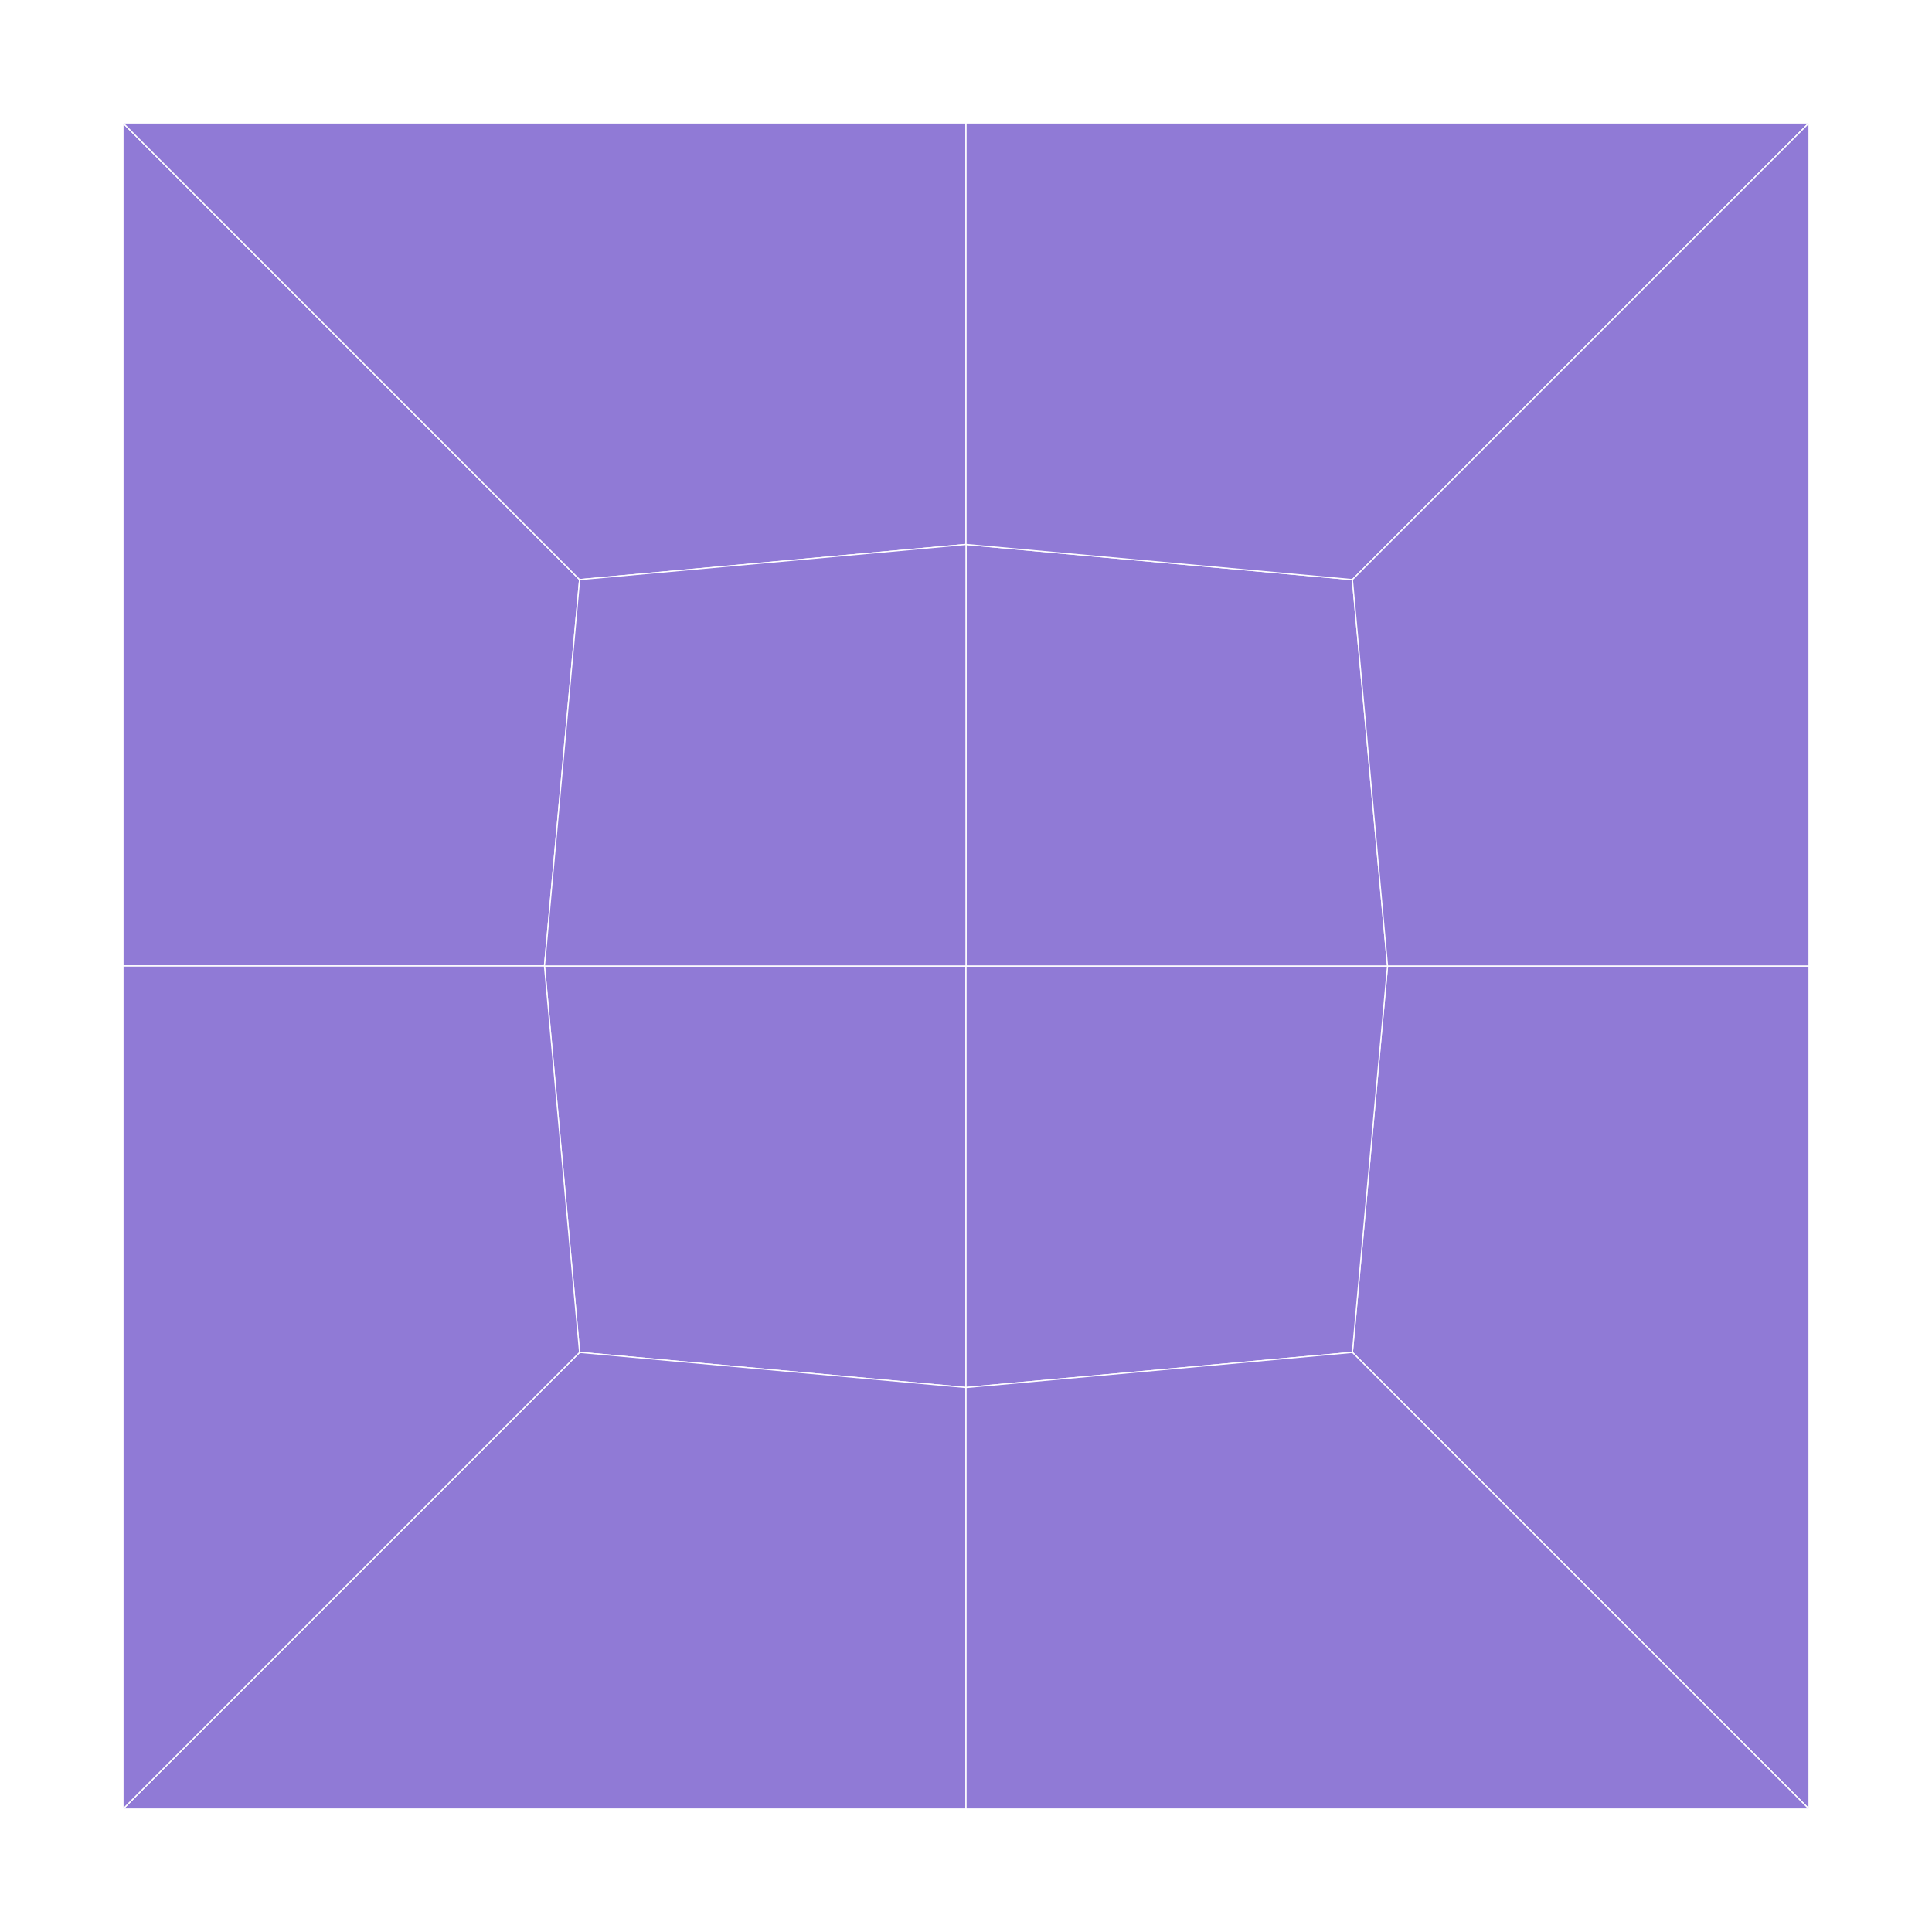 <?xml version="1.0" encoding="UTF-8"?>
<svg xmlns="http://www.w3.org/2000/svg" xmlns:xlink="http://www.w3.org/1999/xlink" width="800" height="800" viewBox="0 0 800 800">
<rect x="-80" y="-80" width="960" height="960" fill="rgb(100%, 100%, 100%)" fill-opacity="1"/>
<path fill-rule="nonzero" fill="rgb(100%, 100%, 100%)" fill-opacity="1" d="M 16 784 L 784 784 L 784 16 L 16 16 Z M 16 784 "/>
<path fill-rule="nonzero" fill="rgb(56.471%, 47.843%, 83.922%)" fill-opacity="1" d="M 749.09 749.09 L 749.09 400 L 574.547 400 L 560 560 Z M 749.09 749.09 "/>
<path fill="none" stroke-width="0.5" stroke-linecap="butt" stroke-linejoin="miter" stroke="rgb(100%, 100%, 100%)" stroke-opacity="1" stroke-miterlimit="2" d="M 749.09 749.09 L 749.09 400 "/>
<path fill="none" stroke-width="0.5" stroke-linecap="butt" stroke-linejoin="miter" stroke="rgb(100%, 100%, 100%)" stroke-opacity="1" stroke-miterlimit="2" d="M 749.09 400 L 574.547 400 "/>
<path fill="none" stroke-width="0.5" stroke-linecap="butt" stroke-linejoin="miter" stroke="rgb(100%, 100%, 100%)" stroke-opacity="1" stroke-miterlimit="2" d="M 574.547 400 L 560 560 "/>
<path fill="none" stroke-width="0.5" stroke-linecap="butt" stroke-linejoin="miter" stroke="rgb(100%, 100%, 100%)" stroke-opacity="1" stroke-miterlimit="2" d="M 560 560 L 749.09 749.09 "/>
<path fill-rule="nonzero" fill="rgb(56.471%, 47.843%, 83.922%)" fill-opacity="1" d="M 240 560 L 400 574.547 L 400 400 L 225.453 400 Z M 240 560 "/>
<path fill="none" stroke-width="0.5" stroke-linecap="butt" stroke-linejoin="miter" stroke="rgb(100%, 100%, 100%)" stroke-opacity="1" stroke-miterlimit="2" d="M 240 560 L 400 574.547 "/>
<path fill="none" stroke-width="0.5" stroke-linecap="butt" stroke-linejoin="miter" stroke="rgb(100%, 100%, 100%)" stroke-opacity="1" stroke-miterlimit="2" d="M 400 574.547 L 400 400 "/>
<path fill="none" stroke-width="0.5" stroke-linecap="butt" stroke-linejoin="miter" stroke="rgb(100%, 100%, 100%)" stroke-opacity="1" stroke-miterlimit="2" d="M 400 400 L 225.453 400 "/>
<path fill="none" stroke-width="0.5" stroke-linecap="butt" stroke-linejoin="miter" stroke="rgb(100%, 100%, 100%)" stroke-opacity="1" stroke-miterlimit="2" d="M 225.453 400 L 240 560 "/>
<path fill-rule="nonzero" fill="rgb(56.471%, 47.843%, 83.922%)" fill-opacity="1" d="M 225.453 400 L 240 240 L 50.91 50.91 L 50.91 400 Z M 225.453 400 "/>
<path fill="none" stroke-width="0.5" stroke-linecap="butt" stroke-linejoin="miter" stroke="rgb(100%, 100%, 100%)" stroke-opacity="1" stroke-miterlimit="2" d="M 225.453 400 L 240 240 "/>
<path fill="none" stroke-width="0.5" stroke-linecap="butt" stroke-linejoin="miter" stroke="rgb(100%, 100%, 100%)" stroke-opacity="1" stroke-miterlimit="2" d="M 240 240 L 50.91 50.91 "/>
<path fill="none" stroke-width="0.5" stroke-linecap="butt" stroke-linejoin="miter" stroke="rgb(100%, 100%, 100%)" stroke-opacity="1" stroke-miterlimit="2" d="M 50.91 50.91 L 50.91 400 "/>
<path fill="none" stroke-width="0.5" stroke-linecap="butt" stroke-linejoin="miter" stroke="rgb(100%, 100%, 100%)" stroke-opacity="1" stroke-miterlimit="2" d="M 50.91 400 L 225.453 400 "/>
<path fill-rule="nonzero" fill="rgb(56.471%, 47.843%, 83.922%)" fill-opacity="1" d="M 400 574.547 L 560 560 L 574.547 400 L 400 400 Z M 400 574.547 "/>
<path fill="none" stroke-width="0.5" stroke-linecap="butt" stroke-linejoin="miter" stroke="rgb(100%, 100%, 100%)" stroke-opacity="1" stroke-miterlimit="2" d="M 400 574.547 L 560 560 "/>
<path fill="none" stroke-width="0.5" stroke-linecap="butt" stroke-linejoin="miter" stroke="rgb(100%, 100%, 100%)" stroke-opacity="1" stroke-miterlimit="2" d="M 560 560 L 574.547 400 "/>
<path fill="none" stroke-width="0.5" stroke-linecap="butt" stroke-linejoin="miter" stroke="rgb(100%, 100%, 100%)" stroke-opacity="1" stroke-miterlimit="2" d="M 574.547 400 L 400 400 "/>
<path fill="none" stroke-width="0.5" stroke-linecap="butt" stroke-linejoin="miter" stroke="rgb(100%, 100%, 100%)" stroke-opacity="1" stroke-miterlimit="2" d="M 400 400 L 400 574.547 "/>
<path fill-rule="nonzero" fill="rgb(56.471%, 47.843%, 83.922%)" fill-opacity="1" d="M 240 240 L 400 225.453 L 400 50.91 L 50.91 50.91 Z M 240 240 "/>
<path fill="none" stroke-width="0.5" stroke-linecap="butt" stroke-linejoin="miter" stroke="rgb(100%, 100%, 100%)" stroke-opacity="1" stroke-miterlimit="2" d="M 240 240 L 400 225.453 "/>
<path fill="none" stroke-width="0.5" stroke-linecap="butt" stroke-linejoin="miter" stroke="rgb(100%, 100%, 100%)" stroke-opacity="1" stroke-miterlimit="2" d="M 400 225.453 L 400 50.91 "/>
<path fill="none" stroke-width="0.5" stroke-linecap="butt" stroke-linejoin="miter" stroke="rgb(100%, 100%, 100%)" stroke-opacity="1" stroke-miterlimit="2" d="M 400 50.91 L 50.91 50.91 "/>
<path fill="none" stroke-width="0.5" stroke-linecap="butt" stroke-linejoin="miter" stroke="rgb(100%, 100%, 100%)" stroke-opacity="1" stroke-miterlimit="2" d="M 50.91 50.91 L 240 240 "/>
<path fill-rule="nonzero" fill="rgb(56.471%, 47.843%, 83.922%)" fill-opacity="1" d="M 574.547 400 L 560 240 L 400 225.453 L 400 400 Z M 574.547 400 "/>
<path fill="none" stroke-width="0.5" stroke-linecap="butt" stroke-linejoin="miter" stroke="rgb(100%, 100%, 100%)" stroke-opacity="1" stroke-miterlimit="2" d="M 574.547 400 L 560 240 "/>
<path fill="none" stroke-width="0.5" stroke-linecap="butt" stroke-linejoin="miter" stroke="rgb(100%, 100%, 100%)" stroke-opacity="1" stroke-miterlimit="2" d="M 560 240 L 400 225.453 "/>
<path fill="none" stroke-width="0.5" stroke-linecap="butt" stroke-linejoin="miter" stroke="rgb(100%, 100%, 100%)" stroke-opacity="1" stroke-miterlimit="2" d="M 400 225.453 L 400 400 "/>
<path fill="none" stroke-width="0.5" stroke-linecap="butt" stroke-linejoin="miter" stroke="rgb(100%, 100%, 100%)" stroke-opacity="1" stroke-miterlimit="2" d="M 400 400 L 574.547 400 "/>
<path fill-rule="nonzero" fill="rgb(56.471%, 47.843%, 83.922%)" fill-opacity="1" d="M 560 240 L 749.09 50.91 L 400 50.91 L 400 225.453 Z M 560 240 "/>
<path fill="none" stroke-width="0.5" stroke-linecap="butt" stroke-linejoin="miter" stroke="rgb(100%, 100%, 100%)" stroke-opacity="1" stroke-miterlimit="2" d="M 560 240 L 749.09 50.91 "/>
<path fill="none" stroke-width="0.5" stroke-linecap="butt" stroke-linejoin="miter" stroke="rgb(100%, 100%, 100%)" stroke-opacity="1" stroke-miterlimit="2" d="M 749.09 50.91 L 400 50.91 "/>
<path fill="none" stroke-width="0.5" stroke-linecap="butt" stroke-linejoin="miter" stroke="rgb(100%, 100%, 100%)" stroke-opacity="1" stroke-miterlimit="2" d="M 400 50.91 L 400 225.453 "/>
<path fill="none" stroke-width="0.5" stroke-linecap="butt" stroke-linejoin="miter" stroke="rgb(100%, 100%, 100%)" stroke-opacity="1" stroke-miterlimit="2" d="M 400 225.453 L 560 240 "/>
<path fill-rule="nonzero" fill="rgb(56.471%, 47.843%, 83.922%)" fill-opacity="1" d="M 400 400 L 400 225.453 L 240 240 L 225.453 400 Z M 400 400 "/>
<path fill="none" stroke-width="0.5" stroke-linecap="butt" stroke-linejoin="miter" stroke="rgb(100%, 100%, 100%)" stroke-opacity="1" stroke-miterlimit="2" d="M 400 400 L 400 225.453 "/>
<path fill="none" stroke-width="0.5" stroke-linecap="butt" stroke-linejoin="miter" stroke="rgb(100%, 100%, 100%)" stroke-opacity="1" stroke-miterlimit="2" d="M 400 225.453 L 240 240 "/>
<path fill="none" stroke-width="0.5" stroke-linecap="butt" stroke-linejoin="miter" stroke="rgb(100%, 100%, 100%)" stroke-opacity="1" stroke-miterlimit="2" d="M 240 240 L 225.453 400 "/>
<path fill="none" stroke-width="0.5" stroke-linecap="butt" stroke-linejoin="miter" stroke="rgb(100%, 100%, 100%)" stroke-opacity="1" stroke-miterlimit="2" d="M 225.453 400 L 400 400 "/>
<path fill-rule="nonzero" fill="rgb(56.471%, 47.843%, 83.922%)" fill-opacity="1" d="M 400 749.09 L 400 574.547 L 240 560 L 50.91 749.09 Z M 400 749.09 "/>
<path fill="none" stroke-width="0.5" stroke-linecap="butt" stroke-linejoin="miter" stroke="rgb(100%, 100%, 100%)" stroke-opacity="1" stroke-miterlimit="2" d="M 400 749.09 L 400 574.547 "/>
<path fill="none" stroke-width="0.5" stroke-linecap="butt" stroke-linejoin="miter" stroke="rgb(100%, 100%, 100%)" stroke-opacity="1" stroke-miterlimit="2" d="M 400 574.547 L 240 560 "/>
<path fill="none" stroke-width="0.5" stroke-linecap="butt" stroke-linejoin="miter" stroke="rgb(100%, 100%, 100%)" stroke-opacity="1" stroke-miterlimit="2" d="M 240 560 L 50.91 749.09 "/>
<path fill="none" stroke-width="0.5" stroke-linecap="butt" stroke-linejoin="miter" stroke="rgb(100%, 100%, 100%)" stroke-opacity="1" stroke-miterlimit="2" d="M 50.91 749.09 L 400 749.09 "/>
<path fill-rule="nonzero" fill="rgb(56.471%, 47.843%, 83.922%)" fill-opacity="1" d="M 400 749.09 L 749.09 749.09 L 560 560 L 400 574.547 Z M 400 749.09 "/>
<path fill="none" stroke-width="0.5" stroke-linecap="butt" stroke-linejoin="miter" stroke="rgb(100%, 100%, 100%)" stroke-opacity="1" stroke-miterlimit="2" d="M 400 749.09 L 749.09 749.09 "/>
<path fill="none" stroke-width="0.5" stroke-linecap="butt" stroke-linejoin="miter" stroke="rgb(100%, 100%, 100%)" stroke-opacity="1" stroke-miterlimit="2" d="M 749.09 749.09 L 560 560 "/>
<path fill="none" stroke-width="0.5" stroke-linecap="butt" stroke-linejoin="miter" stroke="rgb(100%, 100%, 100%)" stroke-opacity="1" stroke-miterlimit="2" d="M 560 560 L 400 574.547 "/>
<path fill="none" stroke-width="0.5" stroke-linecap="butt" stroke-linejoin="miter" stroke="rgb(100%, 100%, 100%)" stroke-opacity="1" stroke-miterlimit="2" d="M 400 574.547 L 400 749.09 "/>
<path fill-rule="nonzero" fill="rgb(56.471%, 47.843%, 83.922%)" fill-opacity="1" d="M 574.547 400 L 749.09 400 L 749.09 50.91 L 560 240 Z M 574.547 400 "/>
<path fill="none" stroke-width="0.5" stroke-linecap="butt" stroke-linejoin="miter" stroke="rgb(100%, 100%, 100%)" stroke-opacity="1" stroke-miterlimit="2" d="M 574.547 400 L 749.09 400 "/>
<path fill="none" stroke-width="0.5" stroke-linecap="butt" stroke-linejoin="miter" stroke="rgb(100%, 100%, 100%)" stroke-opacity="1" stroke-miterlimit="2" d="M 749.09 400 L 749.09 50.91 "/>
<path fill="none" stroke-width="0.5" stroke-linecap="butt" stroke-linejoin="miter" stroke="rgb(100%, 100%, 100%)" stroke-opacity="1" stroke-miterlimit="2" d="M 749.09 50.91 L 560 240 "/>
<path fill="none" stroke-width="0.5" stroke-linecap="butt" stroke-linejoin="miter" stroke="rgb(100%, 100%, 100%)" stroke-opacity="1" stroke-miterlimit="2" d="M 560 240 L 574.547 400 "/>
<path fill-rule="nonzero" fill="rgb(56.471%, 47.843%, 83.922%)" fill-opacity="1" d="M 240 560 L 225.453 400 L 50.91 400 L 50.91 749.09 Z M 240 560 "/>
<path fill="none" stroke-width="0.5" stroke-linecap="butt" stroke-linejoin="miter" stroke="rgb(100%, 100%, 100%)" stroke-opacity="1" stroke-miterlimit="2" d="M 240 560 L 225.453 400 "/>
<path fill="none" stroke-width="0.5" stroke-linecap="butt" stroke-linejoin="miter" stroke="rgb(100%, 100%, 100%)" stroke-opacity="1" stroke-miterlimit="2" d="M 225.453 400 L 50.91 400 "/>
<path fill="none" stroke-width="0.5" stroke-linecap="butt" stroke-linejoin="miter" stroke="rgb(100%, 100%, 100%)" stroke-opacity="1" stroke-miterlimit="2" d="M 50.91 400 L 50.91 749.09 "/>
<path fill="none" stroke-width="0.5" stroke-linecap="butt" stroke-linejoin="miter" stroke="rgb(100%, 100%, 100%)" stroke-opacity="1" stroke-miterlimit="2" d="M 50.91 749.09 L 240 560 "/>
</svg>
